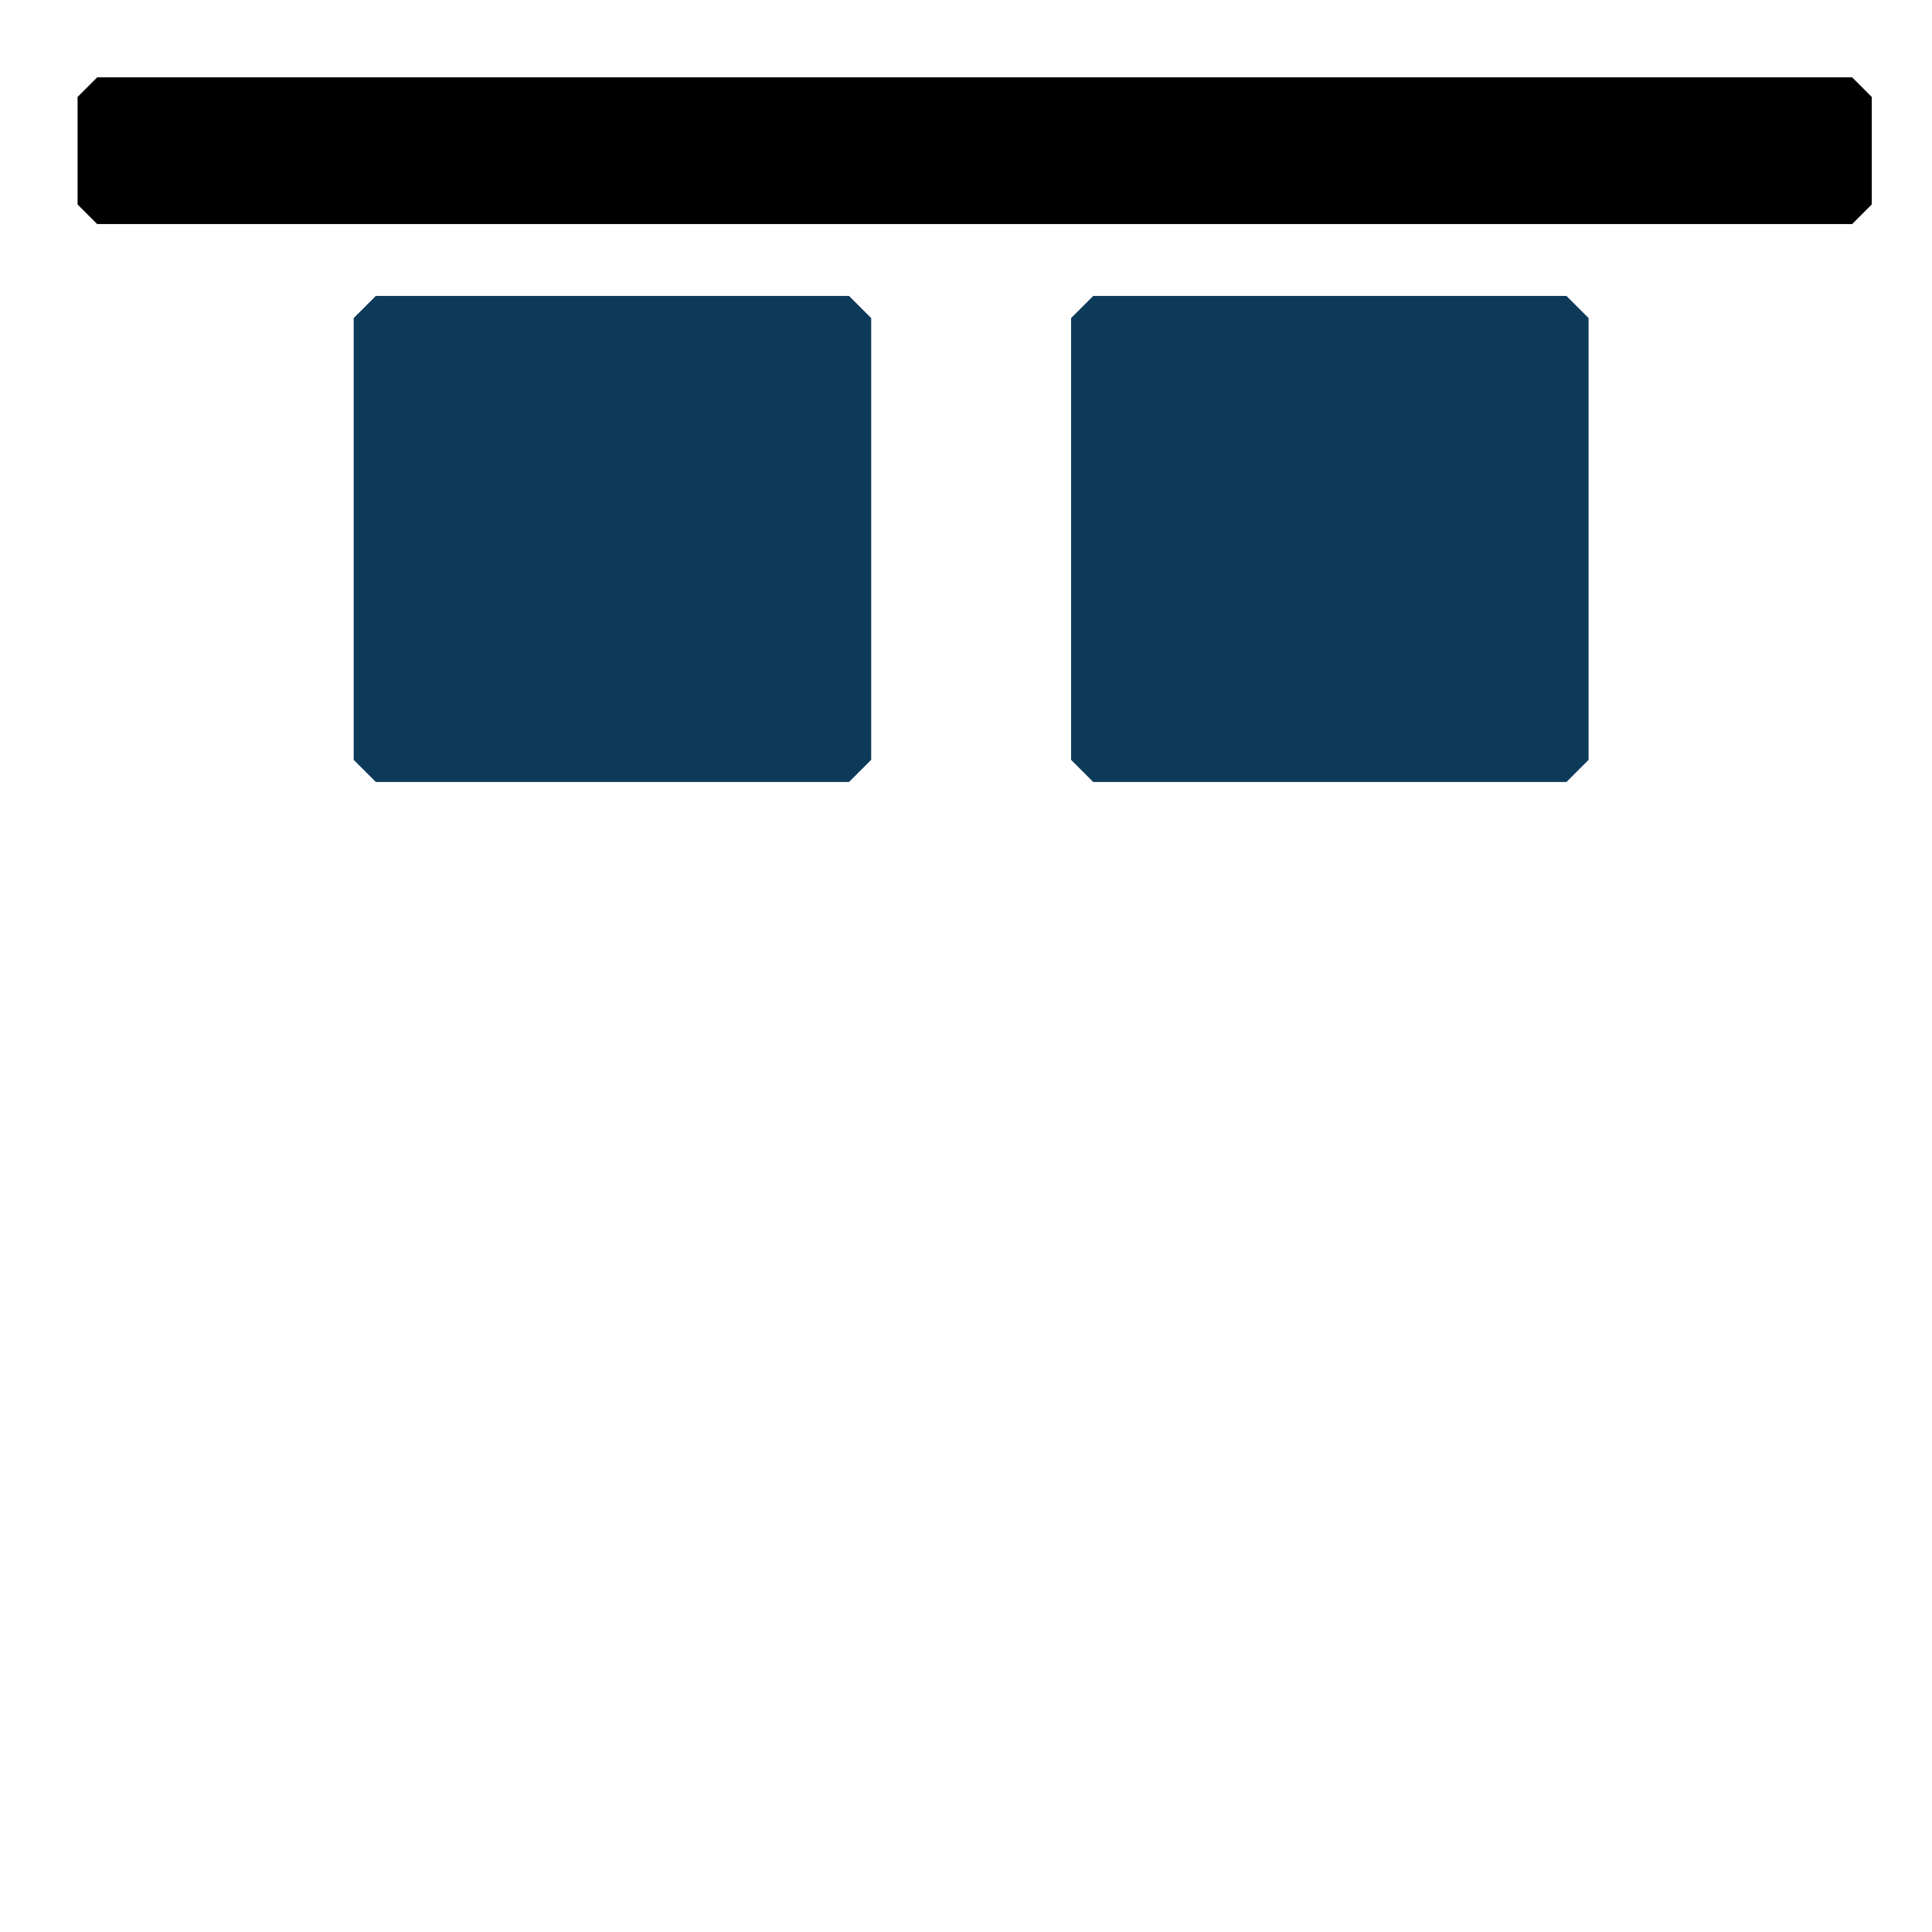 <?xml version="1.0" encoding="UTF-8" standalone="no"?>
<svg
        xmlns="http://www.w3.org/2000/svg"
        width="32"
        height="32"
        viewBox="0 0 8.467 8.467"
        version="1.1"
>
    <rect
            transform="rotate(-90)"
            y="4.791"
            x="-3.33"
            height="2.074"
            width="1.936"
            style="fill:#0e3a5a;fill-opacity:1;stroke:#0e3a5a;stroke-width:0.194;stroke-linecap:round;stroke-linejoin:bevel;stroke-miterlimit:4;stroke-dasharray:none;stroke-opacity:1;paint-order:markers fill stroke"/>
    <rect
            transform="rotate(-90)"
            y="0.426"
            x="-0.896"
            height="7.691"
            width="0.471"
            style="fill:#000000;fill-opacity:0.995;stroke:#000000;stroke-width:0.172;stroke-linecap:round;stroke-linejoin:bevel;stroke-miterlimit:4;stroke-dasharray:none;stroke-opacity:1;paint-order:markers fill stroke"/>
    <rect
            transform="rotate(-90)"
            y="1.647"
            x="-3.33"
            height="2.074"
            width="1.936"
            style="fill:#0e3a5a;fill-opacity:1;stroke:#0e3a5a;stroke-width:0.194;stroke-linecap:round;stroke-linejoin:bevel;stroke-miterlimit:4;stroke-dasharray:none;stroke-opacity:1;paint-order:markers fill stroke"/>
</svg>
